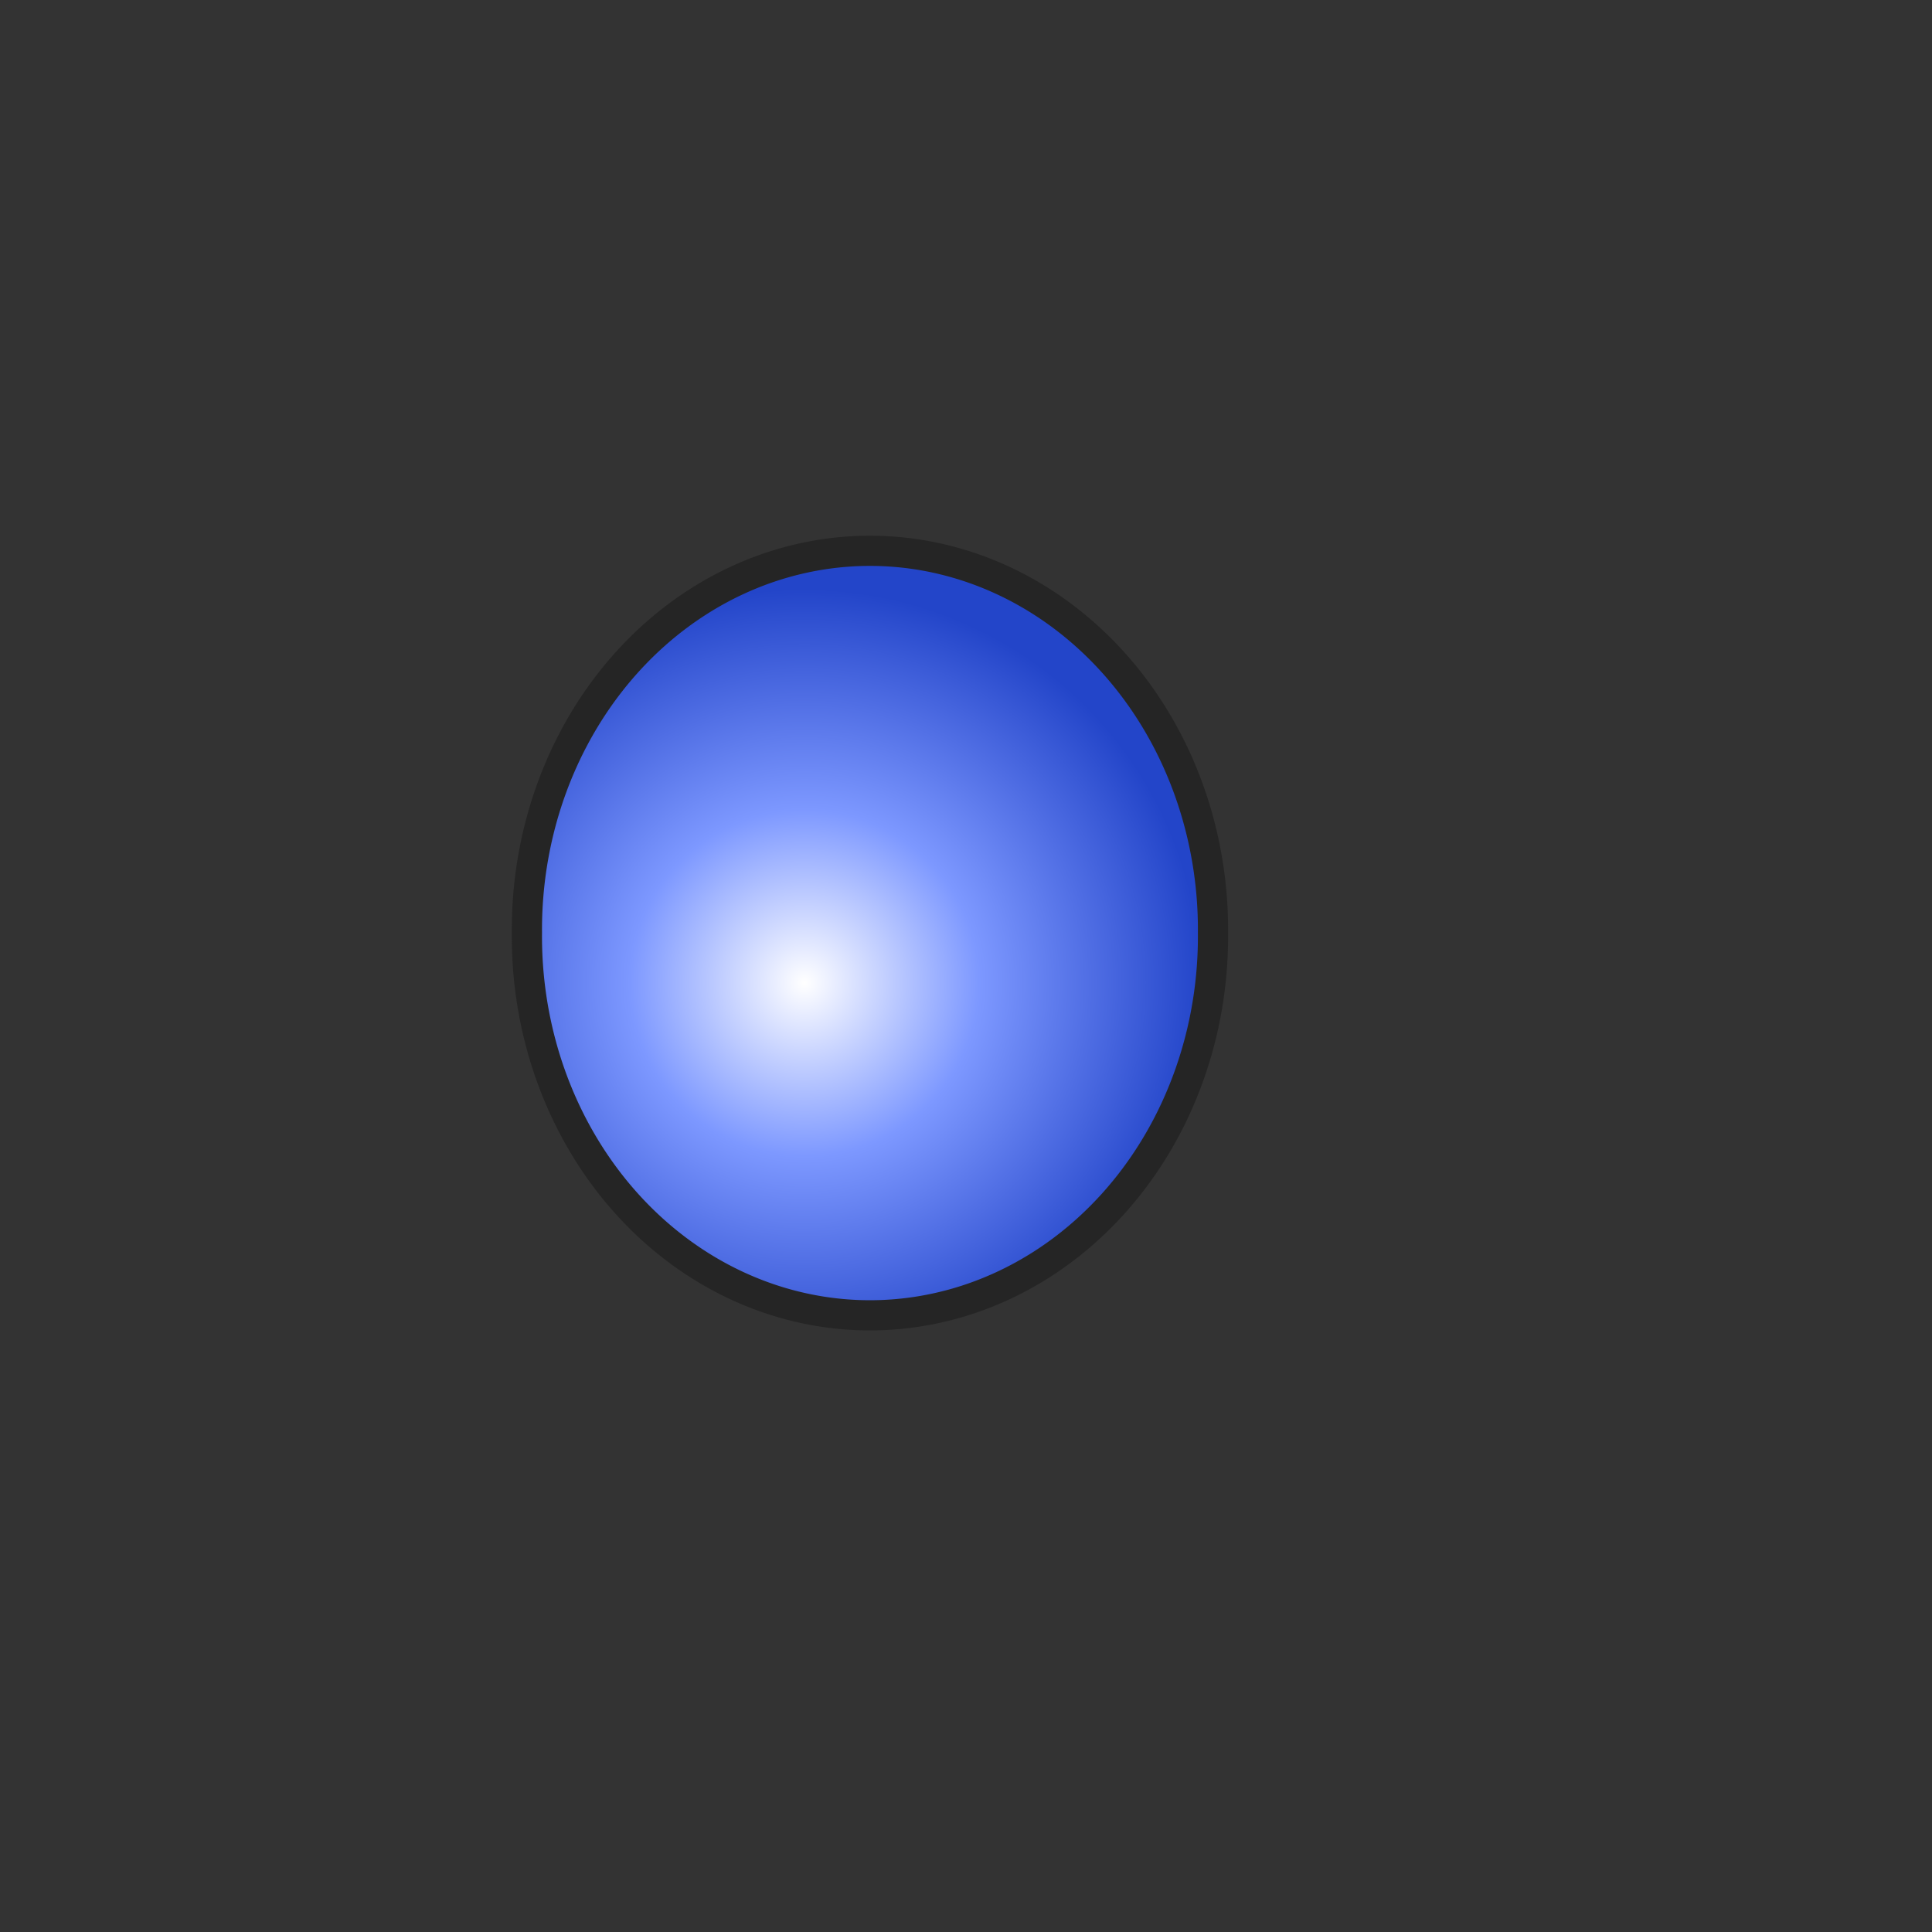 <?xml version="1.0" encoding="UTF-8" standalone="no"?>
<!-- Created with Inkscape (http://www.inkscape.org/) -->

<svg
   xmlns:dc="http://purl.org/dc/elements/1.1/"
   xmlns:cc="http://creativecommons.org/ns#"
   xmlns:rdf="http://www.w3.org/1999/02/22-rdf-syntax-ns#"
   xmlns:svg="http://www.w3.org/2000/svg"
   xmlns="http://www.w3.org/2000/svg"
   xmlns:xlink="http://www.w3.org/1999/xlink"
   xmlns:sodipodi="http://sodipodi.sourceforge.net/DTD/sodipodi-0.dtd"
   xmlns:inkscape="http://www.inkscape.org/namespaces/inkscape"
   width="64px"
   height="64px"
   id="svg2985"
   version="1.1"
   inkscape:version="0.48.3.1 r9886"
   sodipodi:docname="mana.svg"
   inkscape:export-filename="D:\Work\Eat-em-all-tablet\images\mana.png"
   inkscape:export-xdpi="90"
   inkscape:export-ydpi="90">
  <rect width="100%" height="100%" fill="#333333" stroke="none"/>
  <defs
     id="defs2987">
    <linearGradient
       id="linearGradient3763">
      <stop
         style="stop-color:#ffffff;stop-opacity:1;"
         offset="0"
         id="stop3765" />
      <stop
         id="stop3771"
         offset="0.44"
         style="stop-color:#7d98ff;stop-opacity:1;" />
      <stop
         style="stop-color:#506ee4;stop-opacity:1;"
         offset="0.72"
         id="stop3829" />
      <stop
         style="stop-color:#2345c9;stop-opacity:1;"
         offset="1"
         id="stop3767" />
    </linearGradient>
    <linearGradient
       id="linearGradient3815">
      <stop
         style="stop-color:#ffddb8;stop-opacity:1;"
         offset="0"
         id="stop3817" />
      <stop
         id="stop3823"
         offset="0.5"
         style="stop-color:#ffc788;stop-opacity:1;" />
      <stop
         style="stop-color:#ff8800;stop-opacity:1;"
         offset="1"
         id="stop3819" />
    </linearGradient>
    <inkscape:perspective
       sodipodi:type="inkscape:persp3d"
       inkscape:vp_x="-29.818182 : 44.363636 : 1"
       inkscape:vp_y="0 : 1000 : 0"
       inkscape:vp_z="76.909091 : 30.727273 : 1"
       inkscape:persp3d-origin="32 : 21.333333 : 1"
       id="perspective2993" />
    <radialGradient
       inkscape:collect="always"
       xlink:href="#linearGradient3763"
       id="radialGradient3769"
       cx="19.364"
       cy="43.852"
       fx="19.364"
       fy="43.852"
       r="11.864"
       gradientTransform="matrix(1.107,-0.046,0.046,1.099,-4.078,-3.288)"
       gradientUnits="userSpaceOnUse"
       spreadMethod="pad" />
    <radialGradient
       inkscape:collect="always"
       xlink:href="#linearGradient3763-7"
       id="radialGradient3769-1"
       cx="19.364"
       cy="43.852"
       fx="19.364"
       fy="43.852"
       r="11.864"
       gradientTransform="matrix(1.107,-0.046,0.046,1.099,-4.078,-3.288)"
       gradientUnits="userSpaceOnUse" />
    <linearGradient
       id="linearGradient3763-7">
      <stop
         style="stop-color:#ffffff;stop-opacity:1;"
         offset="0"
         id="stop3765-4" />
      <stop
         id="stop3771-0"
         offset="0.34"
         style="stop-color:#7e98ff;stop-opacity:1;" />
      <stop
         style="stop-color:#1537ba;stop-opacity:1;"
         offset="1"
         id="stop3767-9" />
    </linearGradient>
    <radialGradient
       r="11.864"
       fy="43.852"
       fx="19.364"
       cy="43.852"
       cx="19.364"
       gradientTransform="matrix(1.107,-0.046,0.046,1.099,-4.078,-3.288)"
       gradientUnits="userSpaceOnUse"
       id="radialGradient3789"
       xlink:href="#linearGradient3763-7"
       inkscape:collect="always" />
    <radialGradient
       inkscape:collect="always"
       xlink:href="#linearGradient3763-8"
       id="radialGradient3769-8"
       cx="19.364"
       cy="43.852"
       fx="19.364"
       fy="43.852"
       r="11.864"
       gradientTransform="matrix(1.107,-0.046,0.046,1.099,-4.078,-3.288)"
       gradientUnits="userSpaceOnUse" />
    <linearGradient
       id="linearGradient3763-8">
      <stop
         style="stop-color:#ffffff;stop-opacity:1;"
         offset="0"
         id="stop3765-2" />
      <stop
         id="stop3771-4"
         offset="0.34"
         style="stop-color:#7e98ff;stop-opacity:1;" />
      <stop
         style="stop-color:#1537ba;stop-opacity:1;"
         offset="1"
         id="stop3767-5" />
    </linearGradient>
    <radialGradient
       r="11.864"
       fy="43.852"
       fx="19.364"
       cy="43.852"
       cx="19.364"
       gradientTransform="matrix(1.107,-0.046,0.046,1.099,-4.078,-3.288)"
       gradientUnits="userSpaceOnUse"
       id="radialGradient3789-5"
       xlink:href="#linearGradient3763-8"
       inkscape:collect="always" />
  </defs>
  <sodipodi:namedview
     id="base"
     pagecolor="#ffffff"
     bordercolor="#666666"
     borderopacity="1.0"
     inkscape:pageopacity="0.0"
     inkscape:pageshadow="2"
     inkscape:zoom="5.5"
     inkscape:cx="-24.727273"
     inkscape:cy="53.818182"
     inkscape:current-layer="layer1"
     showgrid="true"
     inkscape:document-units="px"
     inkscape:grid-bbox="true"
     inkscape:window-width="1920"
     inkscape:window-height="1028"
     inkscape:window-x="-32000"
     inkscape:window-y="-32000"
     inkscape:window-maximized="0" />
  <g
     id="layer1"
     inkscape:label="Layer 1"
     inkscape:groupmode="layer">
    <path
       sodipodi:type="arc"
       style="fill:url(#radialGradient3769);fill-opacity:1;stroke:#252525;stroke-width:1;stroke-linecap:round;stroke-linejoin:round;stroke-miterlimit:4;stroke-opacity:1;stroke-dasharray:none;"
       id="path2993"
       sodipodi:cx="21.545454"
       sodipodi:cy="42.363636"
       sodipodi:rx="11.363636"
       sodipodi:ry="12.545455"
       d="m 32.909,42.364 a 11.364,12.545 0 1 1 -22.727,0 11.364,12.545 0 1 1 22.727,0 z"
       transform="translate(7.273,-11.455)" />
  </g>
</svg>
